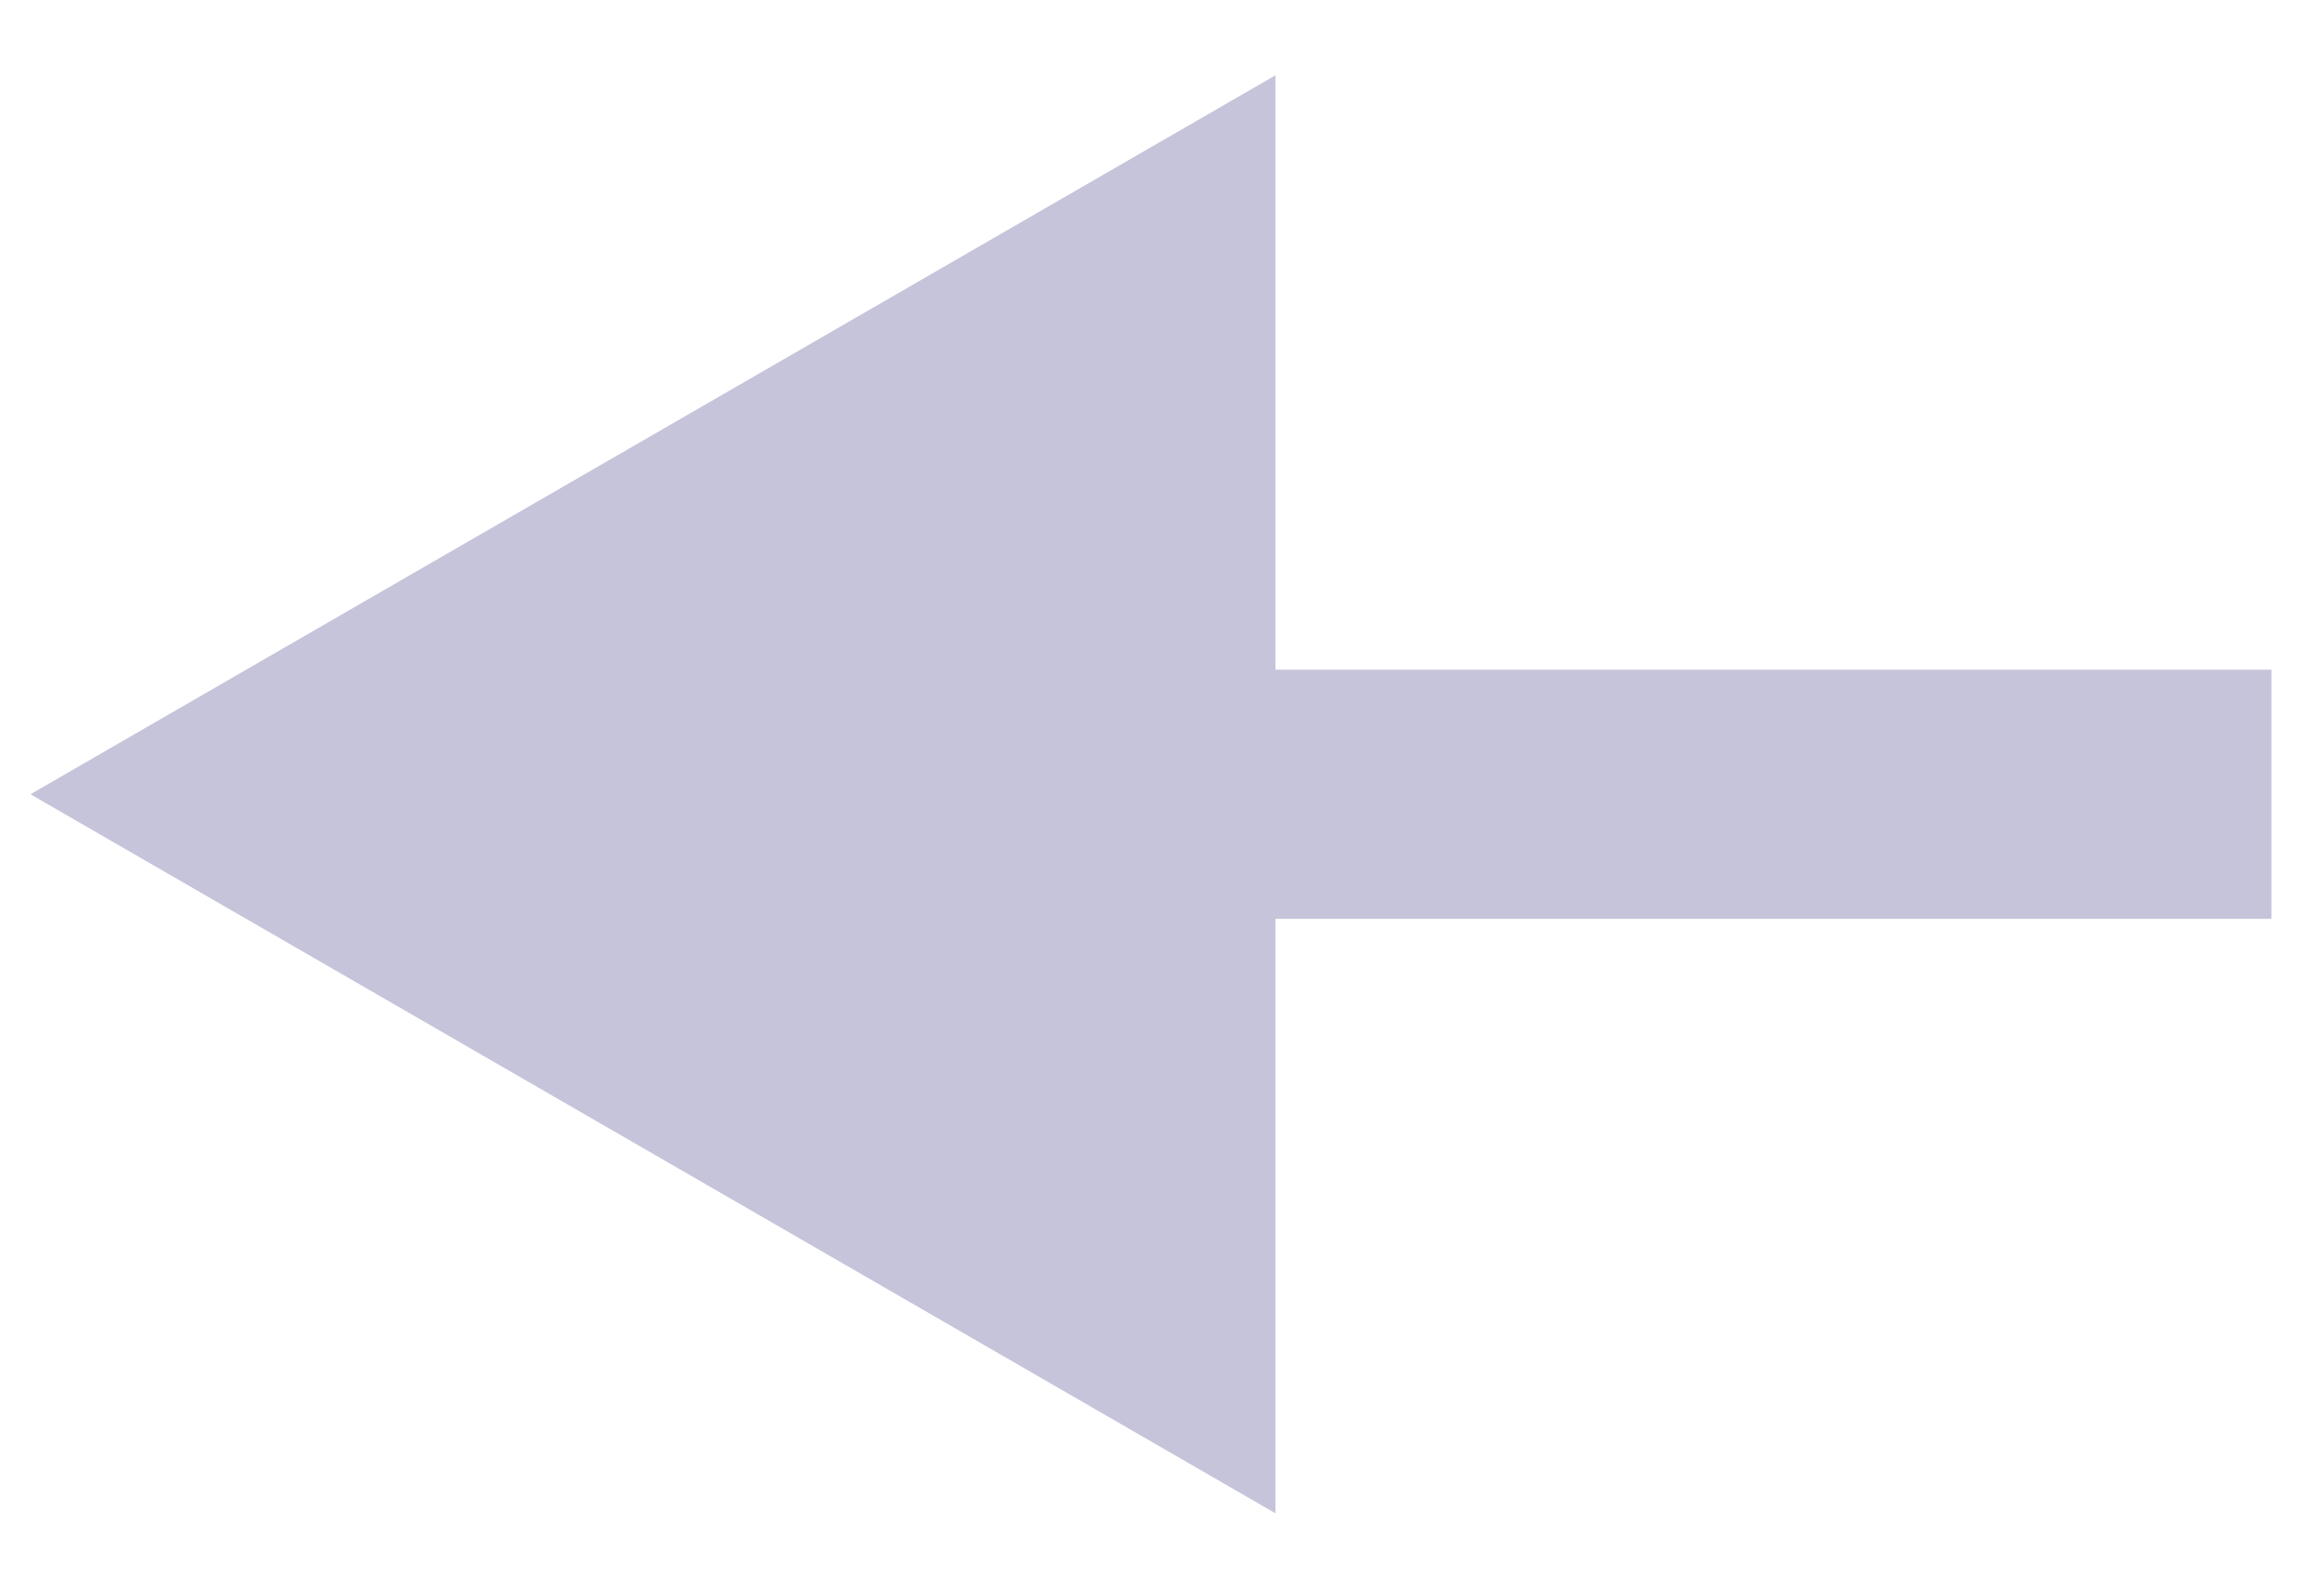 <svg width="28" height="19" viewBox="0 0 28 19" fill="none" xmlns="http://www.w3.org/2000/svg">
<path d="M0.367 9.567L15.367 18.228L15.367 0.907L0.367 9.567ZM27.367 8.067L13.867 8.067V11.067L27.367 11.067V8.067Z" fill="#413A84" fill-opacity="0.3"/>
</svg>
